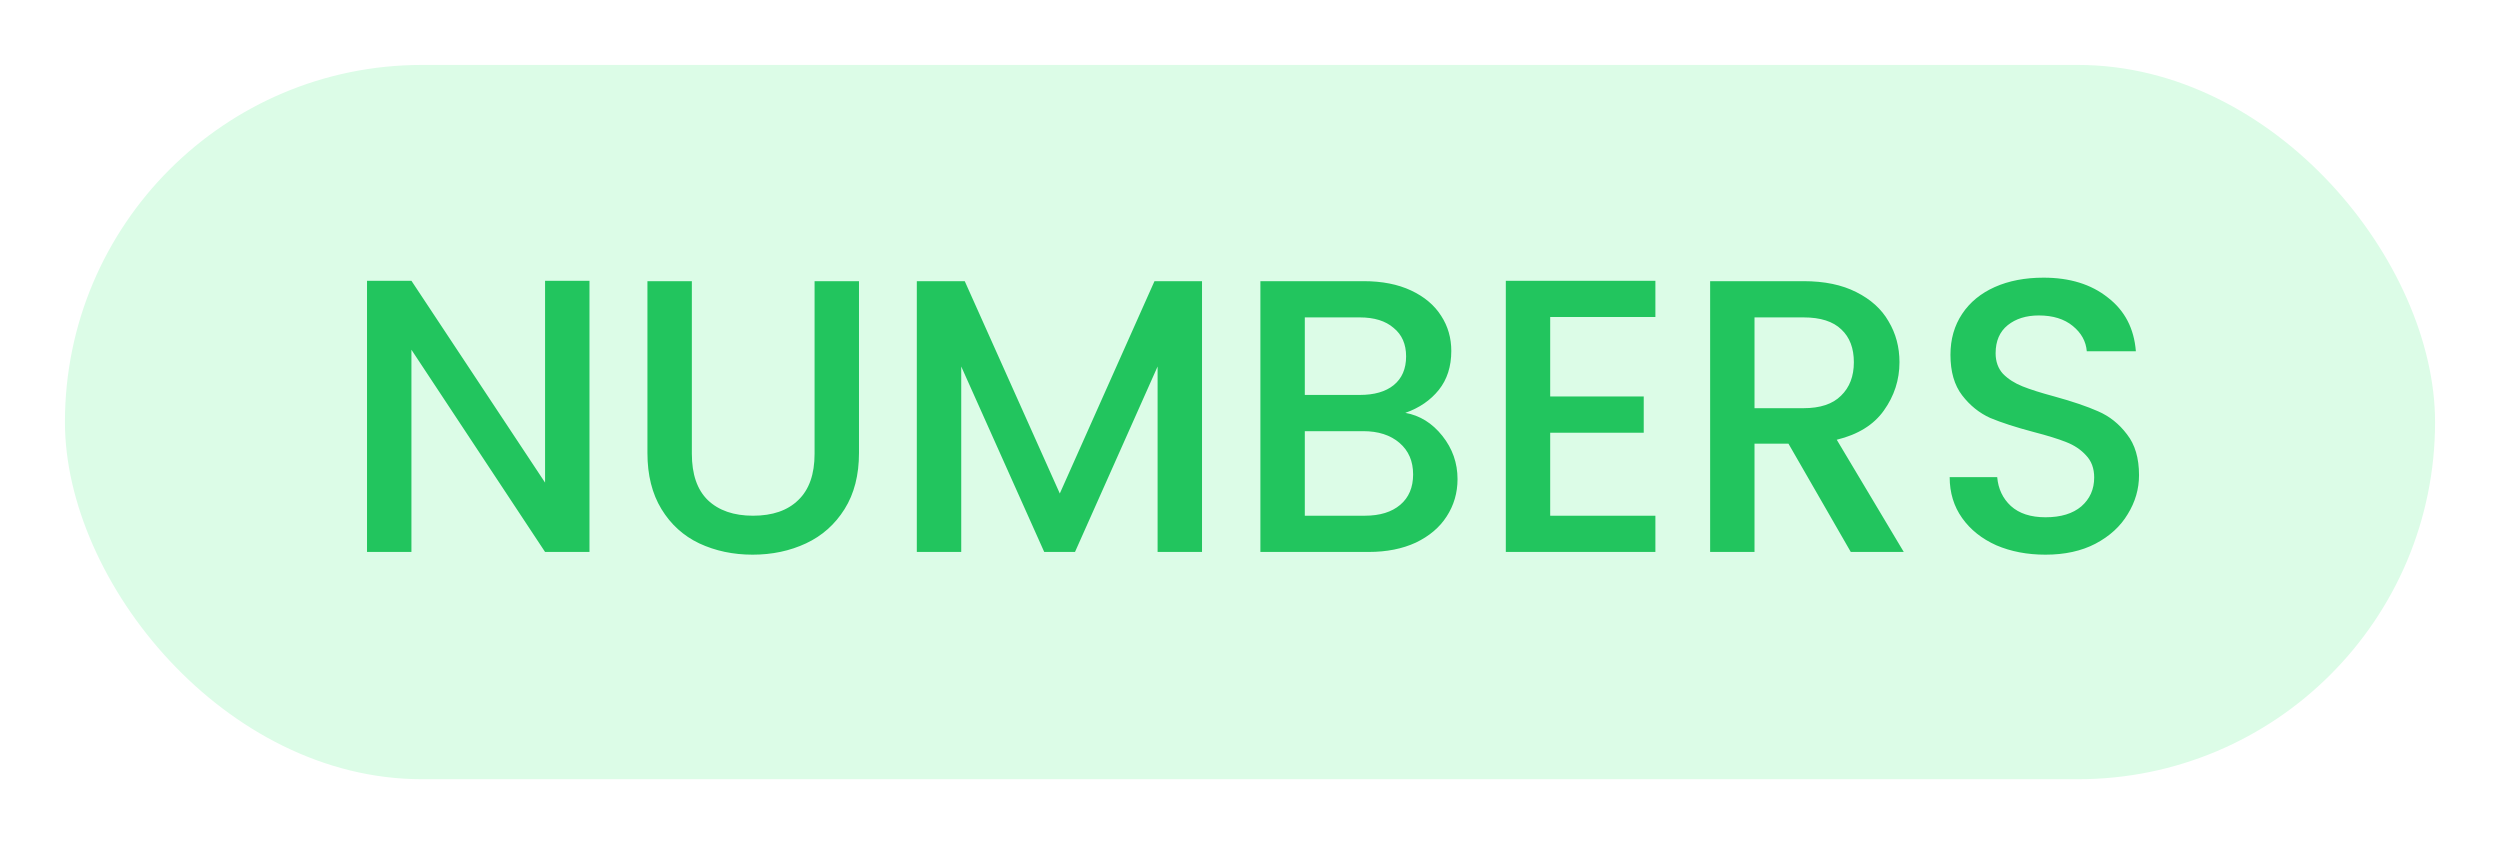 <svg width="77" height="26" viewBox="0 0 77 26" fill="none" xmlns="http://www.w3.org/2000/svg">
<g filter="url(#filter0_d_2485_15942)">
<rect x="2" y="1" width="73" height="22" rx="11" fill="#DCFCE7"/>
<path d="M18.156 16H16.788L12.672 9.772V16H11.304V7.648H12.672L16.788 13.864V7.648H18.156V16ZM21.309 7.66V12.976C21.309 13.608 21.473 14.084 21.801 14.404C22.137 14.724 22.601 14.884 23.193 14.884C23.793 14.884 24.257 14.724 24.585 14.404C24.921 14.084 25.089 13.608 25.089 12.976V7.66H26.457V12.952C26.457 13.632 26.309 14.208 26.013 14.68C25.717 15.152 25.321 15.504 24.825 15.736C24.329 15.968 23.781 16.084 23.181 16.084C22.581 16.084 22.033 15.968 21.537 15.736C21.049 15.504 20.661 15.152 20.373 14.68C20.085 14.208 19.941 13.632 19.941 12.952V7.66H21.309ZM37.022 7.66V16H35.654V10.288L33.11 16H32.162L29.606 10.288V16H28.238V7.66H29.714L32.642 14.2L35.558 7.66H37.022ZM43.284 11.716C43.732 11.796 44.112 12.032 44.424 12.424C44.736 12.816 44.892 13.26 44.892 13.756C44.892 14.18 44.78 14.564 44.556 14.908C44.34 15.244 44.024 15.512 43.608 15.712C43.192 15.904 42.708 16 42.156 16H38.82V7.66H42C42.568 7.66 43.056 7.756 43.464 7.948C43.872 8.14 44.18 8.4 44.388 8.728C44.596 9.048 44.7 9.408 44.7 9.808C44.7 10.288 44.572 10.688 44.316 11.008C44.06 11.328 43.716 11.564 43.284 11.716ZM40.188 11.164H41.88C42.328 11.164 42.676 11.064 42.924 10.864C43.18 10.656 43.308 10.36 43.308 9.976C43.308 9.6 43.18 9.308 42.924 9.1C42.676 8.884 42.328 8.776 41.88 8.776H40.188V11.164ZM42.036 14.884C42.5 14.884 42.864 14.772 43.128 14.548C43.392 14.324 43.524 14.012 43.524 13.612C43.524 13.204 43.384 12.88 43.104 12.64C42.824 12.4 42.452 12.28 41.988 12.28H40.188V14.884H42.036ZM47.746 8.764V11.212H50.627V12.328H47.746V14.884H50.986V16H46.379V7.648H50.986V8.764H47.746ZM57.004 16L55.084 12.664H54.039V16H52.672V7.66H55.551C56.191 7.66 56.731 7.772 57.172 7.996C57.62 8.22 57.952 8.52 58.167 8.896C58.392 9.272 58.504 9.692 58.504 10.156C58.504 10.7 58.343 11.196 58.023 11.644C57.712 12.084 57.227 12.384 56.572 12.544L58.636 16H57.004ZM54.039 11.572H55.551C56.063 11.572 56.447 11.444 56.703 11.188C56.968 10.932 57.099 10.588 57.099 10.156C57.099 9.724 56.971 9.388 56.715 9.148C56.459 8.9 56.072 8.776 55.551 8.776H54.039V11.572ZM63.002 16.084C62.441 16.084 61.938 15.988 61.489 15.796C61.041 15.596 60.69 15.316 60.434 14.956C60.178 14.596 60.05 14.176 60.05 13.696H61.514C61.545 14.056 61.685 14.352 61.934 14.584C62.19 14.816 62.545 14.932 63.002 14.932C63.474 14.932 63.842 14.82 64.106 14.596C64.37 14.364 64.501 14.068 64.501 13.708C64.501 13.428 64.418 13.2 64.249 13.024C64.09 12.848 63.886 12.712 63.638 12.616C63.398 12.52 63.062 12.416 62.63 12.304C62.086 12.16 61.642 12.016 61.297 11.872C60.962 11.72 60.673 11.488 60.434 11.176C60.194 10.864 60.074 10.448 60.074 9.928C60.074 9.448 60.194 9.028 60.434 8.668C60.673 8.308 61.01 8.032 61.441 7.84C61.873 7.648 62.373 7.552 62.941 7.552C63.749 7.552 64.409 7.756 64.921 8.164C65.442 8.564 65.73 9.116 65.785 9.82H64.273C64.249 9.516 64.106 9.256 63.842 9.04C63.578 8.824 63.23 8.716 62.797 8.716C62.406 8.716 62.086 8.816 61.837 9.016C61.59 9.216 61.465 9.504 61.465 9.88C61.465 10.136 61.541 10.348 61.694 10.516C61.853 10.676 62.053 10.804 62.294 10.9C62.533 10.996 62.861 11.1 63.278 11.212C63.83 11.364 64.278 11.516 64.621 11.668C64.974 11.82 65.269 12.056 65.51 12.376C65.757 12.688 65.882 13.108 65.882 13.636C65.882 14.06 65.766 14.46 65.534 14.836C65.309 15.212 64.978 15.516 64.537 15.748C64.106 15.972 63.593 16.084 63.002 16.084Z" fill="#22C55E"/>
</g>
<defs>
<filter id="filter0_d_2485_15942" x="0" y="0" width="77" height="26" filterUnits="userSpaceOnUse" color-interpolation-filters="sRGB">
<feFlood flood-opacity="0" result="BackgroundImageFix"/>
<feColorMatrix in="SourceAlpha" type="matrix" values="0 0 0 0 0 0 0 0 0 0 0 0 0 0 0 0 0 0 127 0" result="hardAlpha"/>
<feOffset dy="1"/>
<feGaussianBlur stdDeviation="1"/>
<feColorMatrix type="matrix" values="0 0 0 0 0.412 0 0 0 0 0.318 0 0 0 0 1 0 0 0 0.05 0"/>
<feBlend mode="normal" in2="BackgroundImageFix" result="effect1_dropShadow_2485_15942"/>
<feBlend mode="normal" in="SourceGraphic" in2="effect1_dropShadow_2485_15942" result="shape"/>
</filter>
</defs>
</svg>
